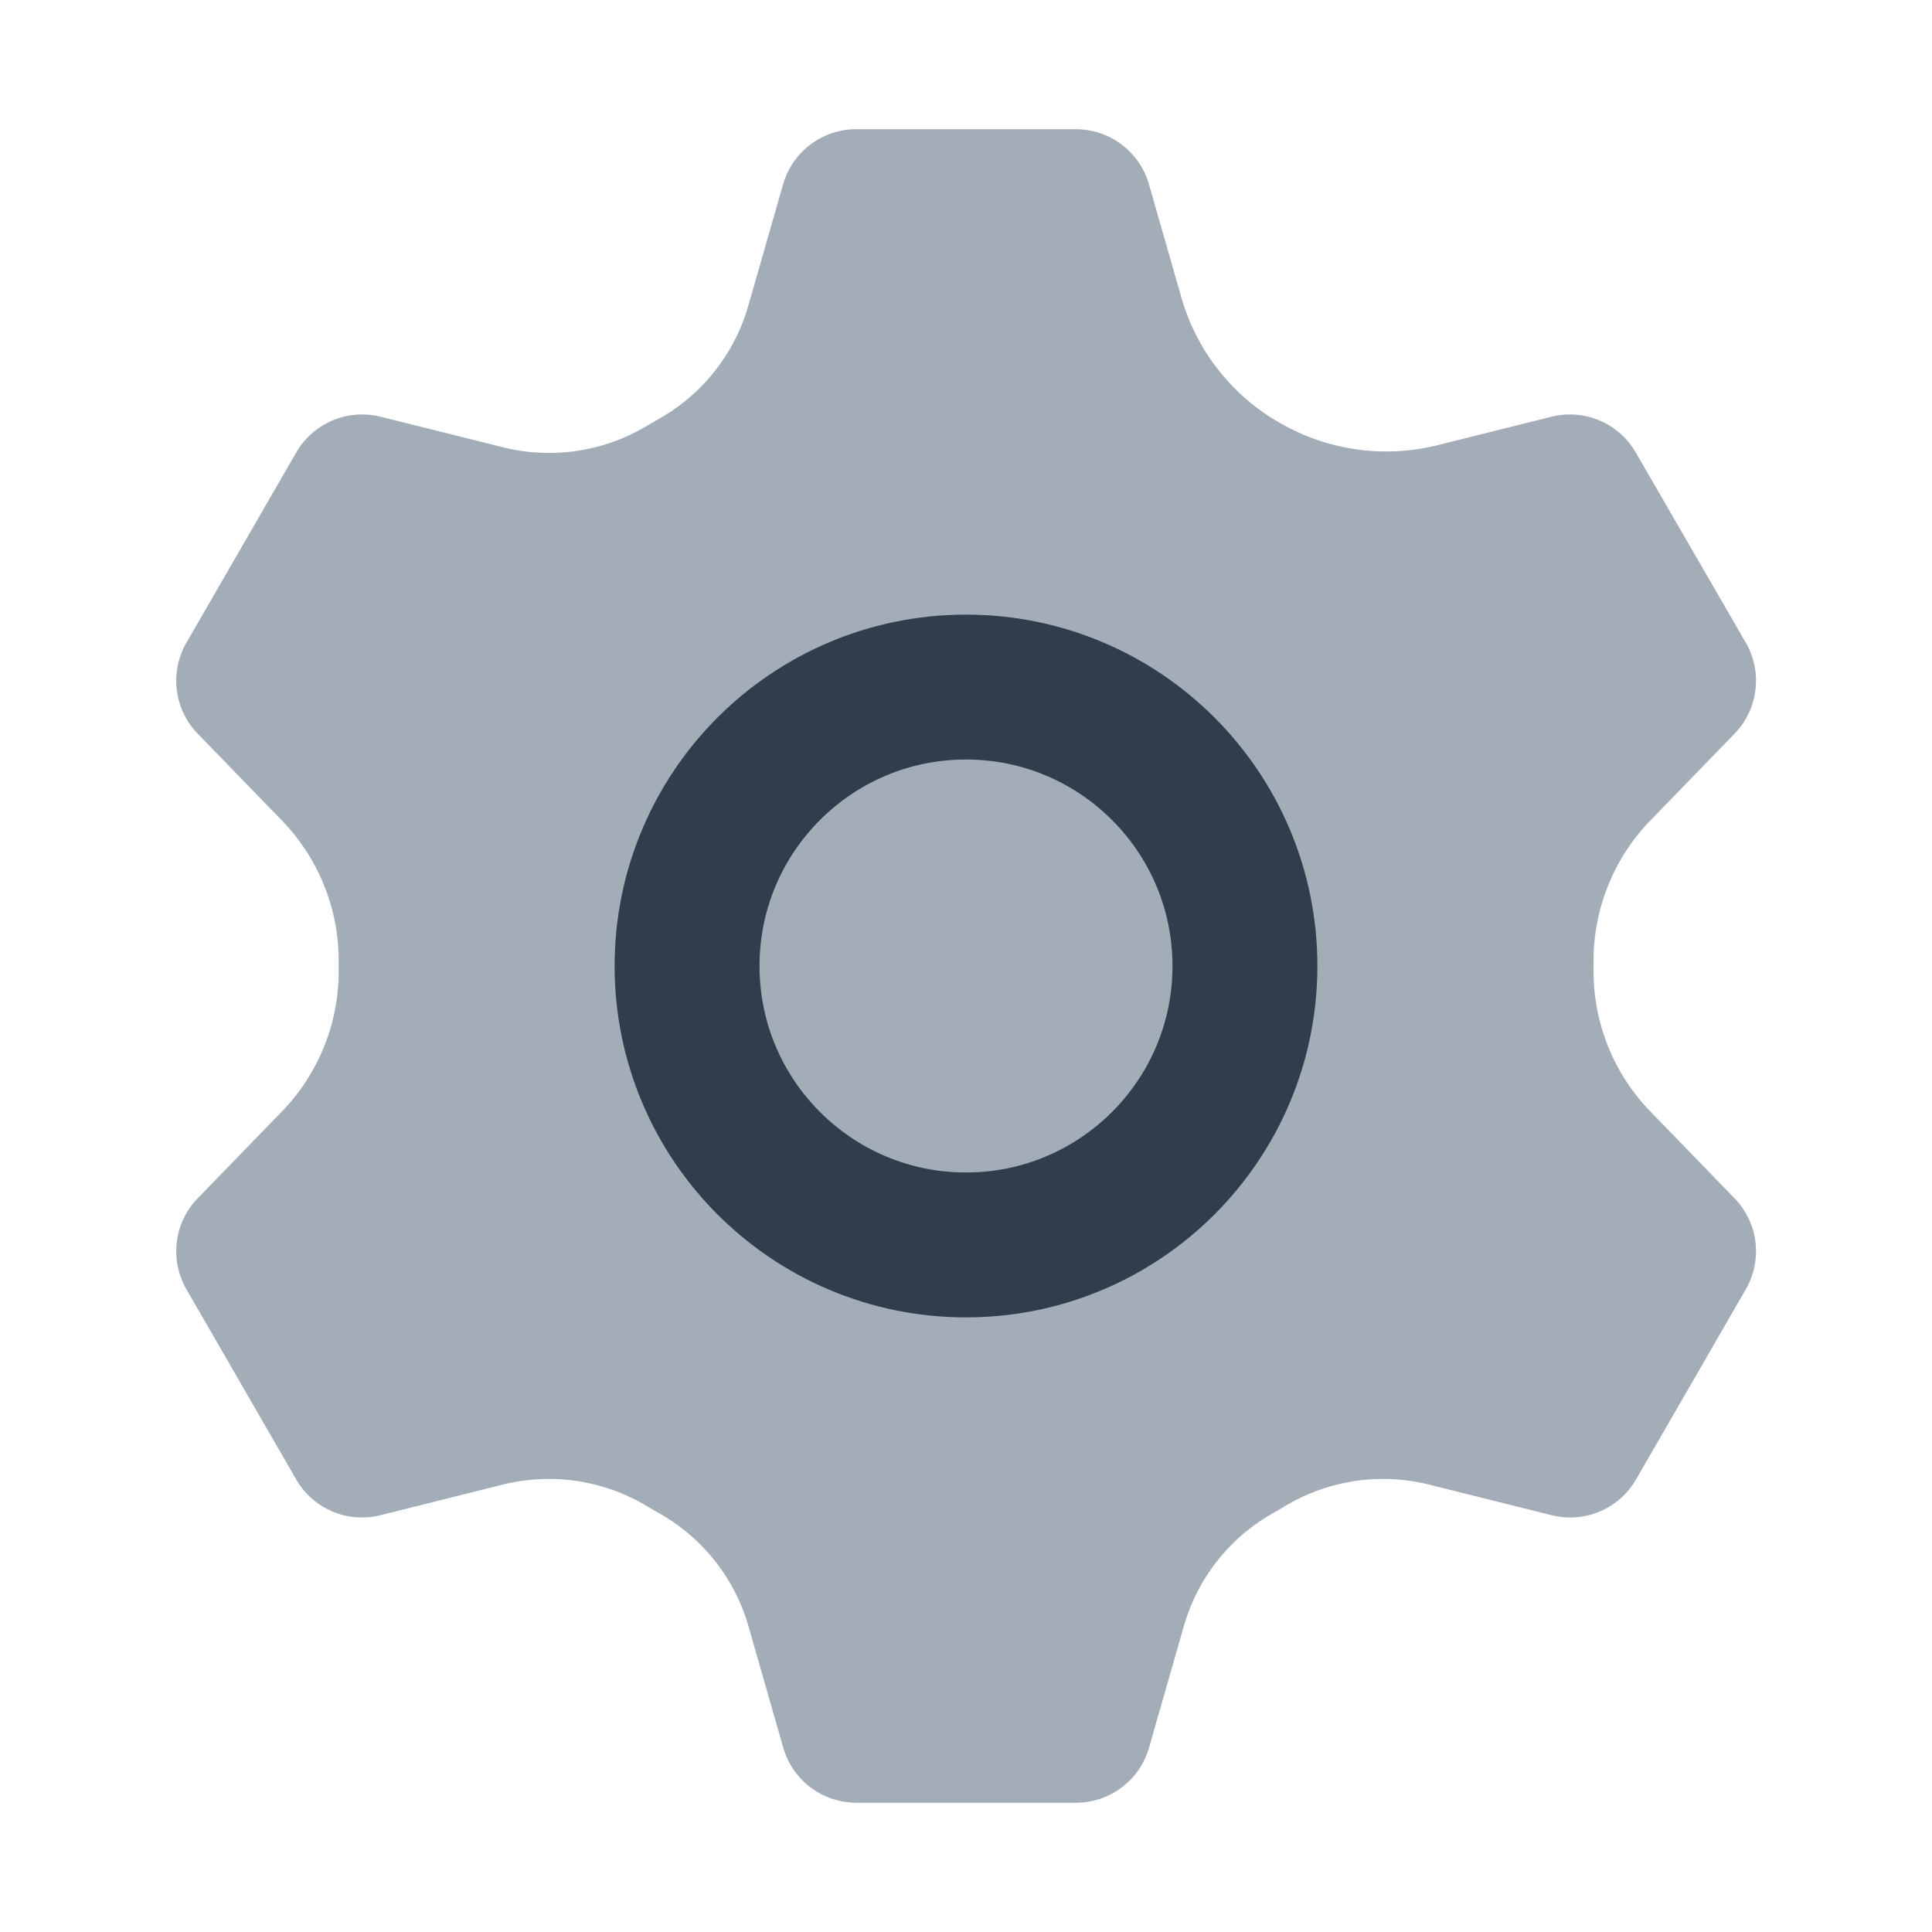 <svg id="Layer_1" data-name="Layer 1" xmlns="http://www.w3.org/2000/svg" viewBox="0 0 40 40"><defs><style>.cls-1{fill:#a3adb7;}.cls-2,.cls-3{fill:none;}.cls-2{stroke:#303d4c;stroke-miterlimit:10;stroke-width:3px;}</style></defs><path class="cls-1" d="M32.994,20v-.017a4.173,4.173,0,0,1,1.12-2.939l1.8-1.856a1.575,1.575,0,0,0,.231-1.882L33.867,9.369a1.574,1.574,0,0,0-1.745-.741l-2.354.588a4.4,4.4,0,0,1-3.279-.466l-.03-.017a4.371,4.371,0,0,1-2-2.574l-.671-2.343a1.575,1.575,0,0,0-1.514-1.141H17.727a1.576,1.576,0,0,0-1.514,1.141l-.716,2.5a3.926,3.926,0,0,1-1.834,2.344l-.274.16a3.942,3.942,0,0,1-2.984.438L7.878,8.628a1.574,1.574,0,0,0-1.745.741L3.86,13.306a1.575,1.575,0,0,0,.231,1.882l1.8,1.856a4.171,4.171,0,0,1,1.12,2.939v.034a4.175,4.175,0,0,1-1.12,2.939L4.091,24.812a1.575,1.575,0,0,0-.231,1.882l2.273,3.937a1.574,1.574,0,0,0,1.745.74L10.4,30.74a3.94,3.94,0,0,1,2.984.437c.091.055.183.108.275.16A3.928,3.928,0,0,1,15.5,33.682l.716,2.5a1.575,1.575,0,0,0,1.514,1.142h4.546a1.574,1.574,0,0,0,1.514-1.142l.716-2.5a3.932,3.932,0,0,1,1.834-2.345c.092-.052.184-.105.274-.16A3.946,3.946,0,0,1,29.6,30.74l2.527.631a1.574,1.574,0,0,0,1.745-.74l2.273-3.937a1.575,1.575,0,0,0-.231-1.882l-1.8-1.857a4.17,4.17,0,0,1-1.12-2.938Z"/><circle class="cls-2" cx="20" cy="20" r="5.775"/><rect class="cls-3" width="40" height="40" transform="translate(40 40) rotate(-180)"/></svg>